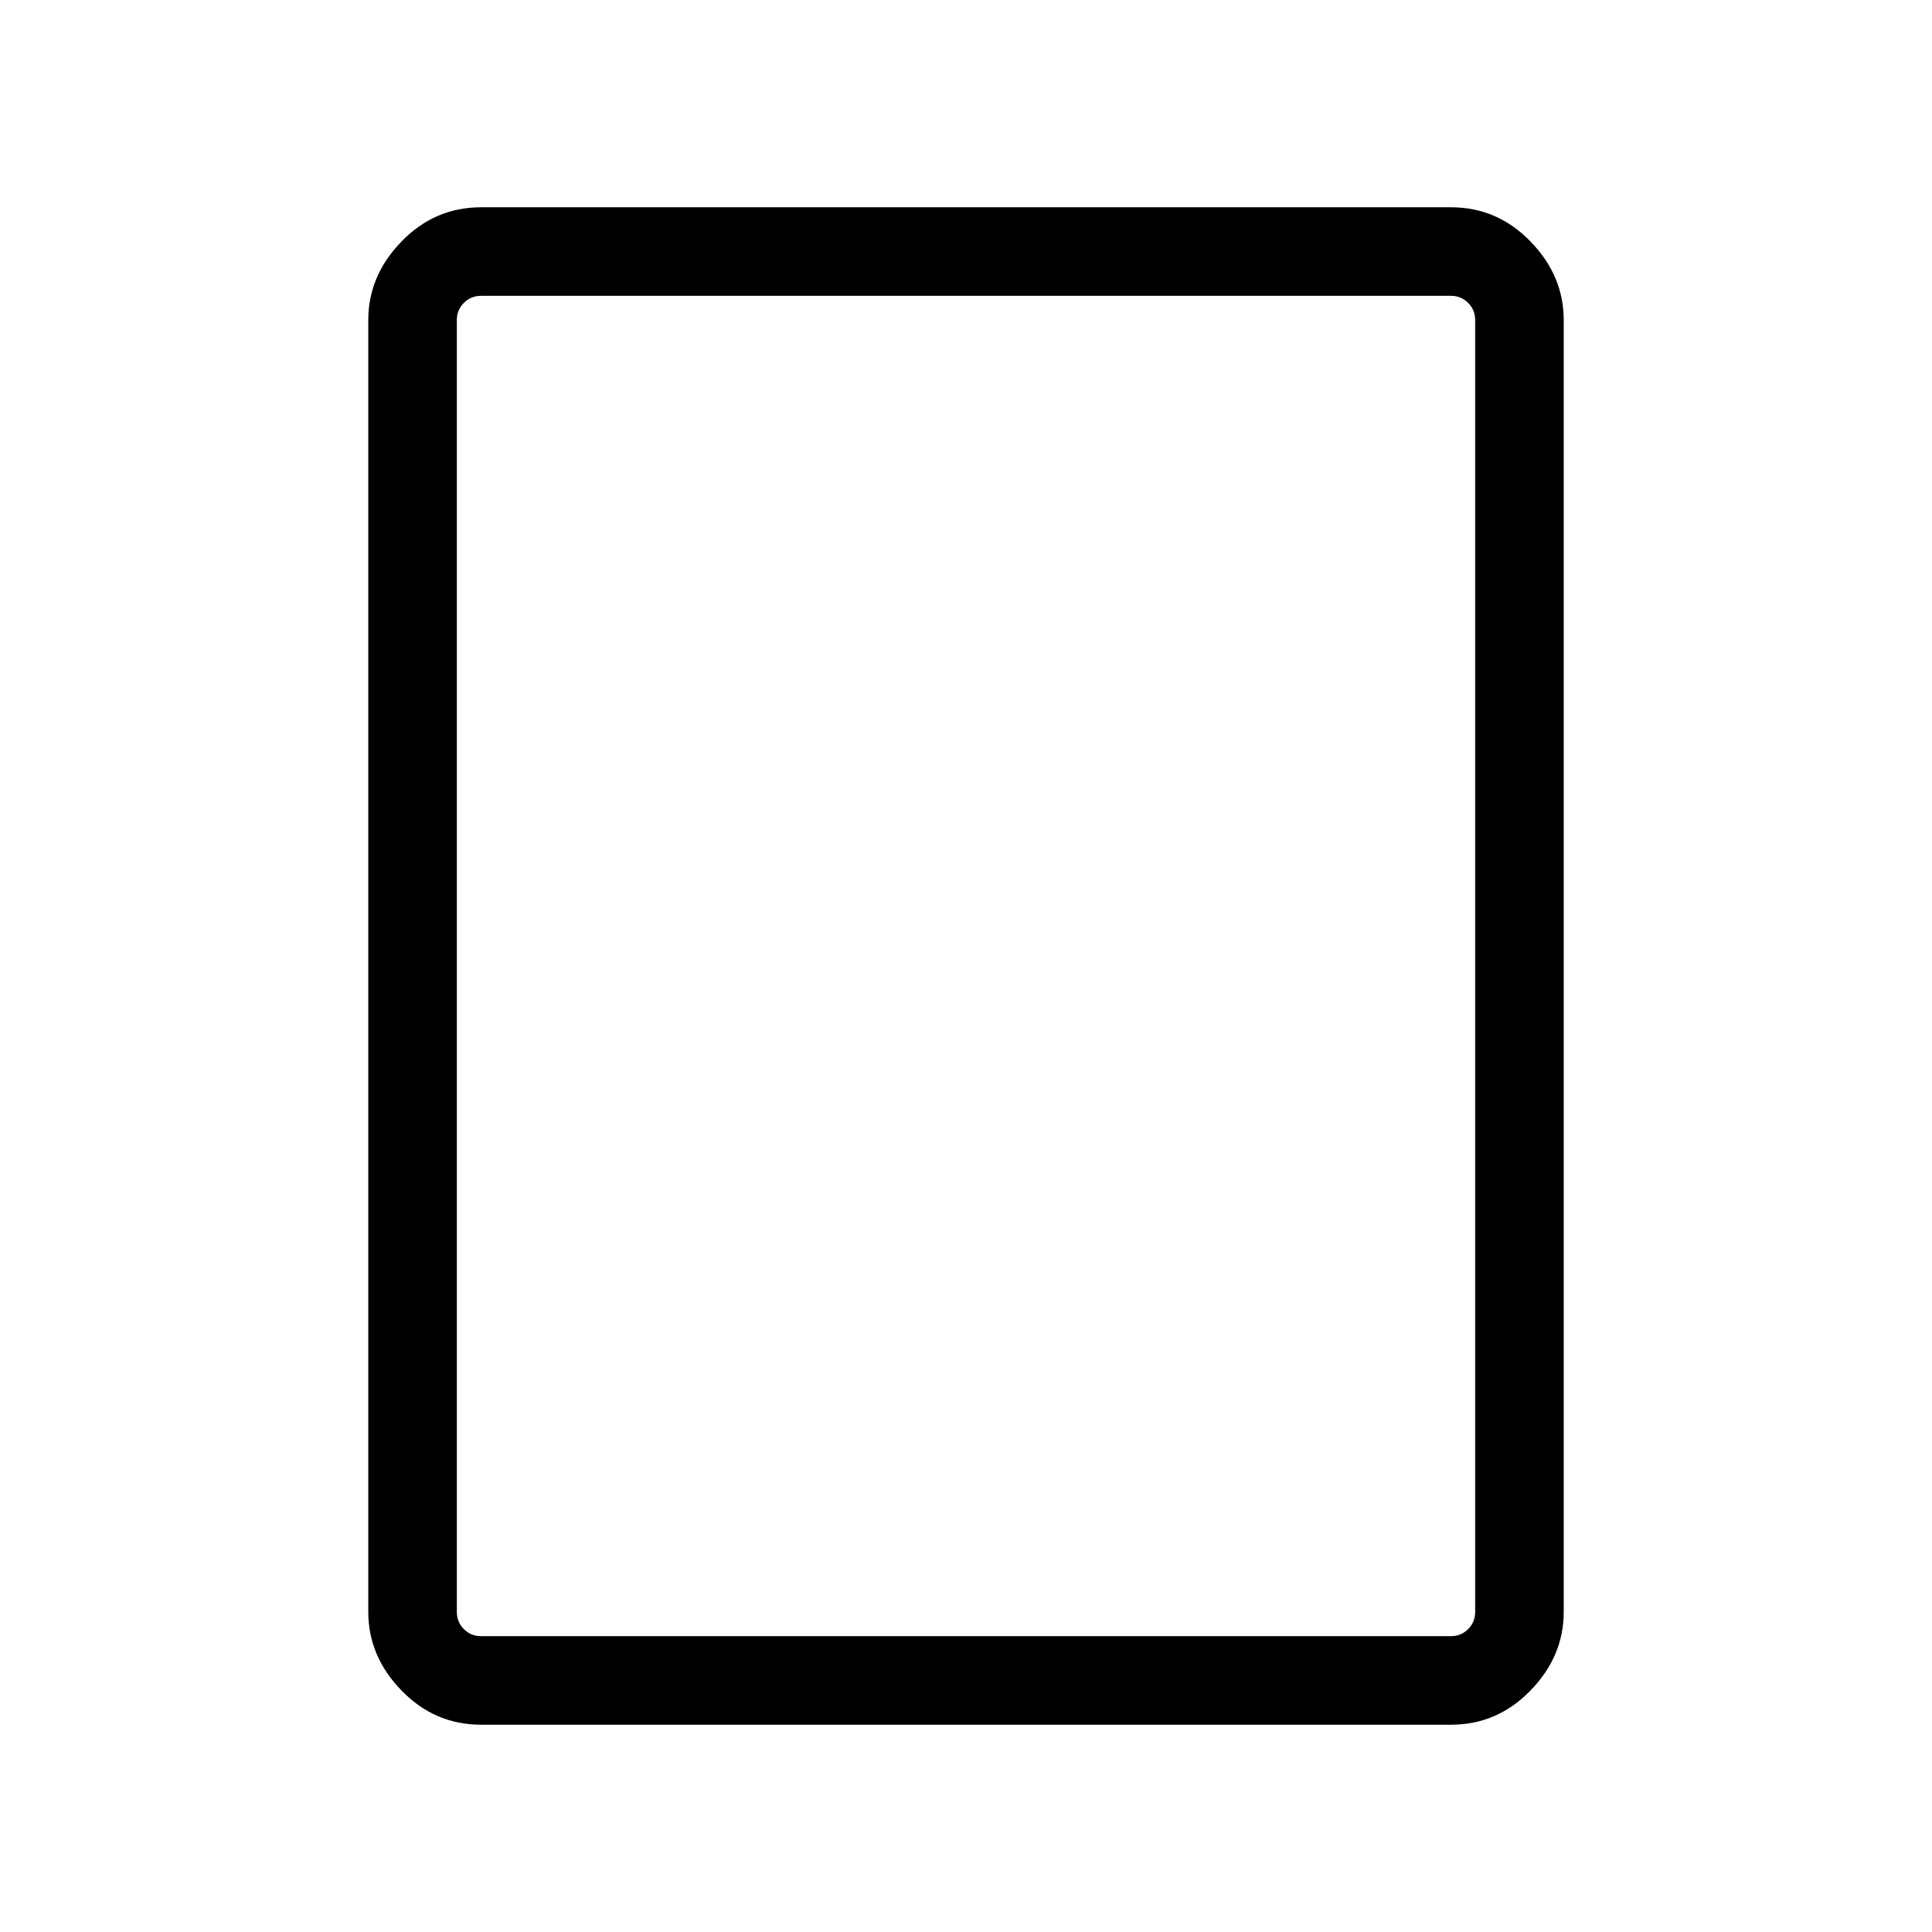 <svg xmlns="http://www.w3.org/2000/svg" height="48" width="48"><path d="M36.05 42.85H11.95Q10.8 42.85 9.975 42Q9.15 41.15 9.15 40.05V7.95Q9.15 6.85 9.975 6Q10.8 5.15 11.95 5.15H36.05Q37.2 5.15 38.025 6Q38.85 6.85 38.85 7.95V40.05Q38.85 41.15 38.025 42Q37.2 42.85 36.05 42.85ZM11.95 40.65H36.05Q36.3 40.65 36.475 40.475Q36.65 40.3 36.65 40.05V7.95Q36.65 7.7 36.475 7.525Q36.3 7.35 36.05 7.35H11.95Q11.7 7.35 11.525 7.525Q11.35 7.7 11.35 7.95V40.05Q11.35 40.3 11.525 40.475Q11.7 40.65 11.95 40.65ZM11.35 40.65Q11.35 40.65 11.35 40.475Q11.35 40.3 11.35 40.05V7.95Q11.35 7.7 11.35 7.525Q11.35 7.35 11.35 7.35Q11.35 7.35 11.35 7.525Q11.35 7.7 11.35 7.95V40.05Q11.35 40.3 11.35 40.475Q11.35 40.65 11.35 40.65Z"/></svg>